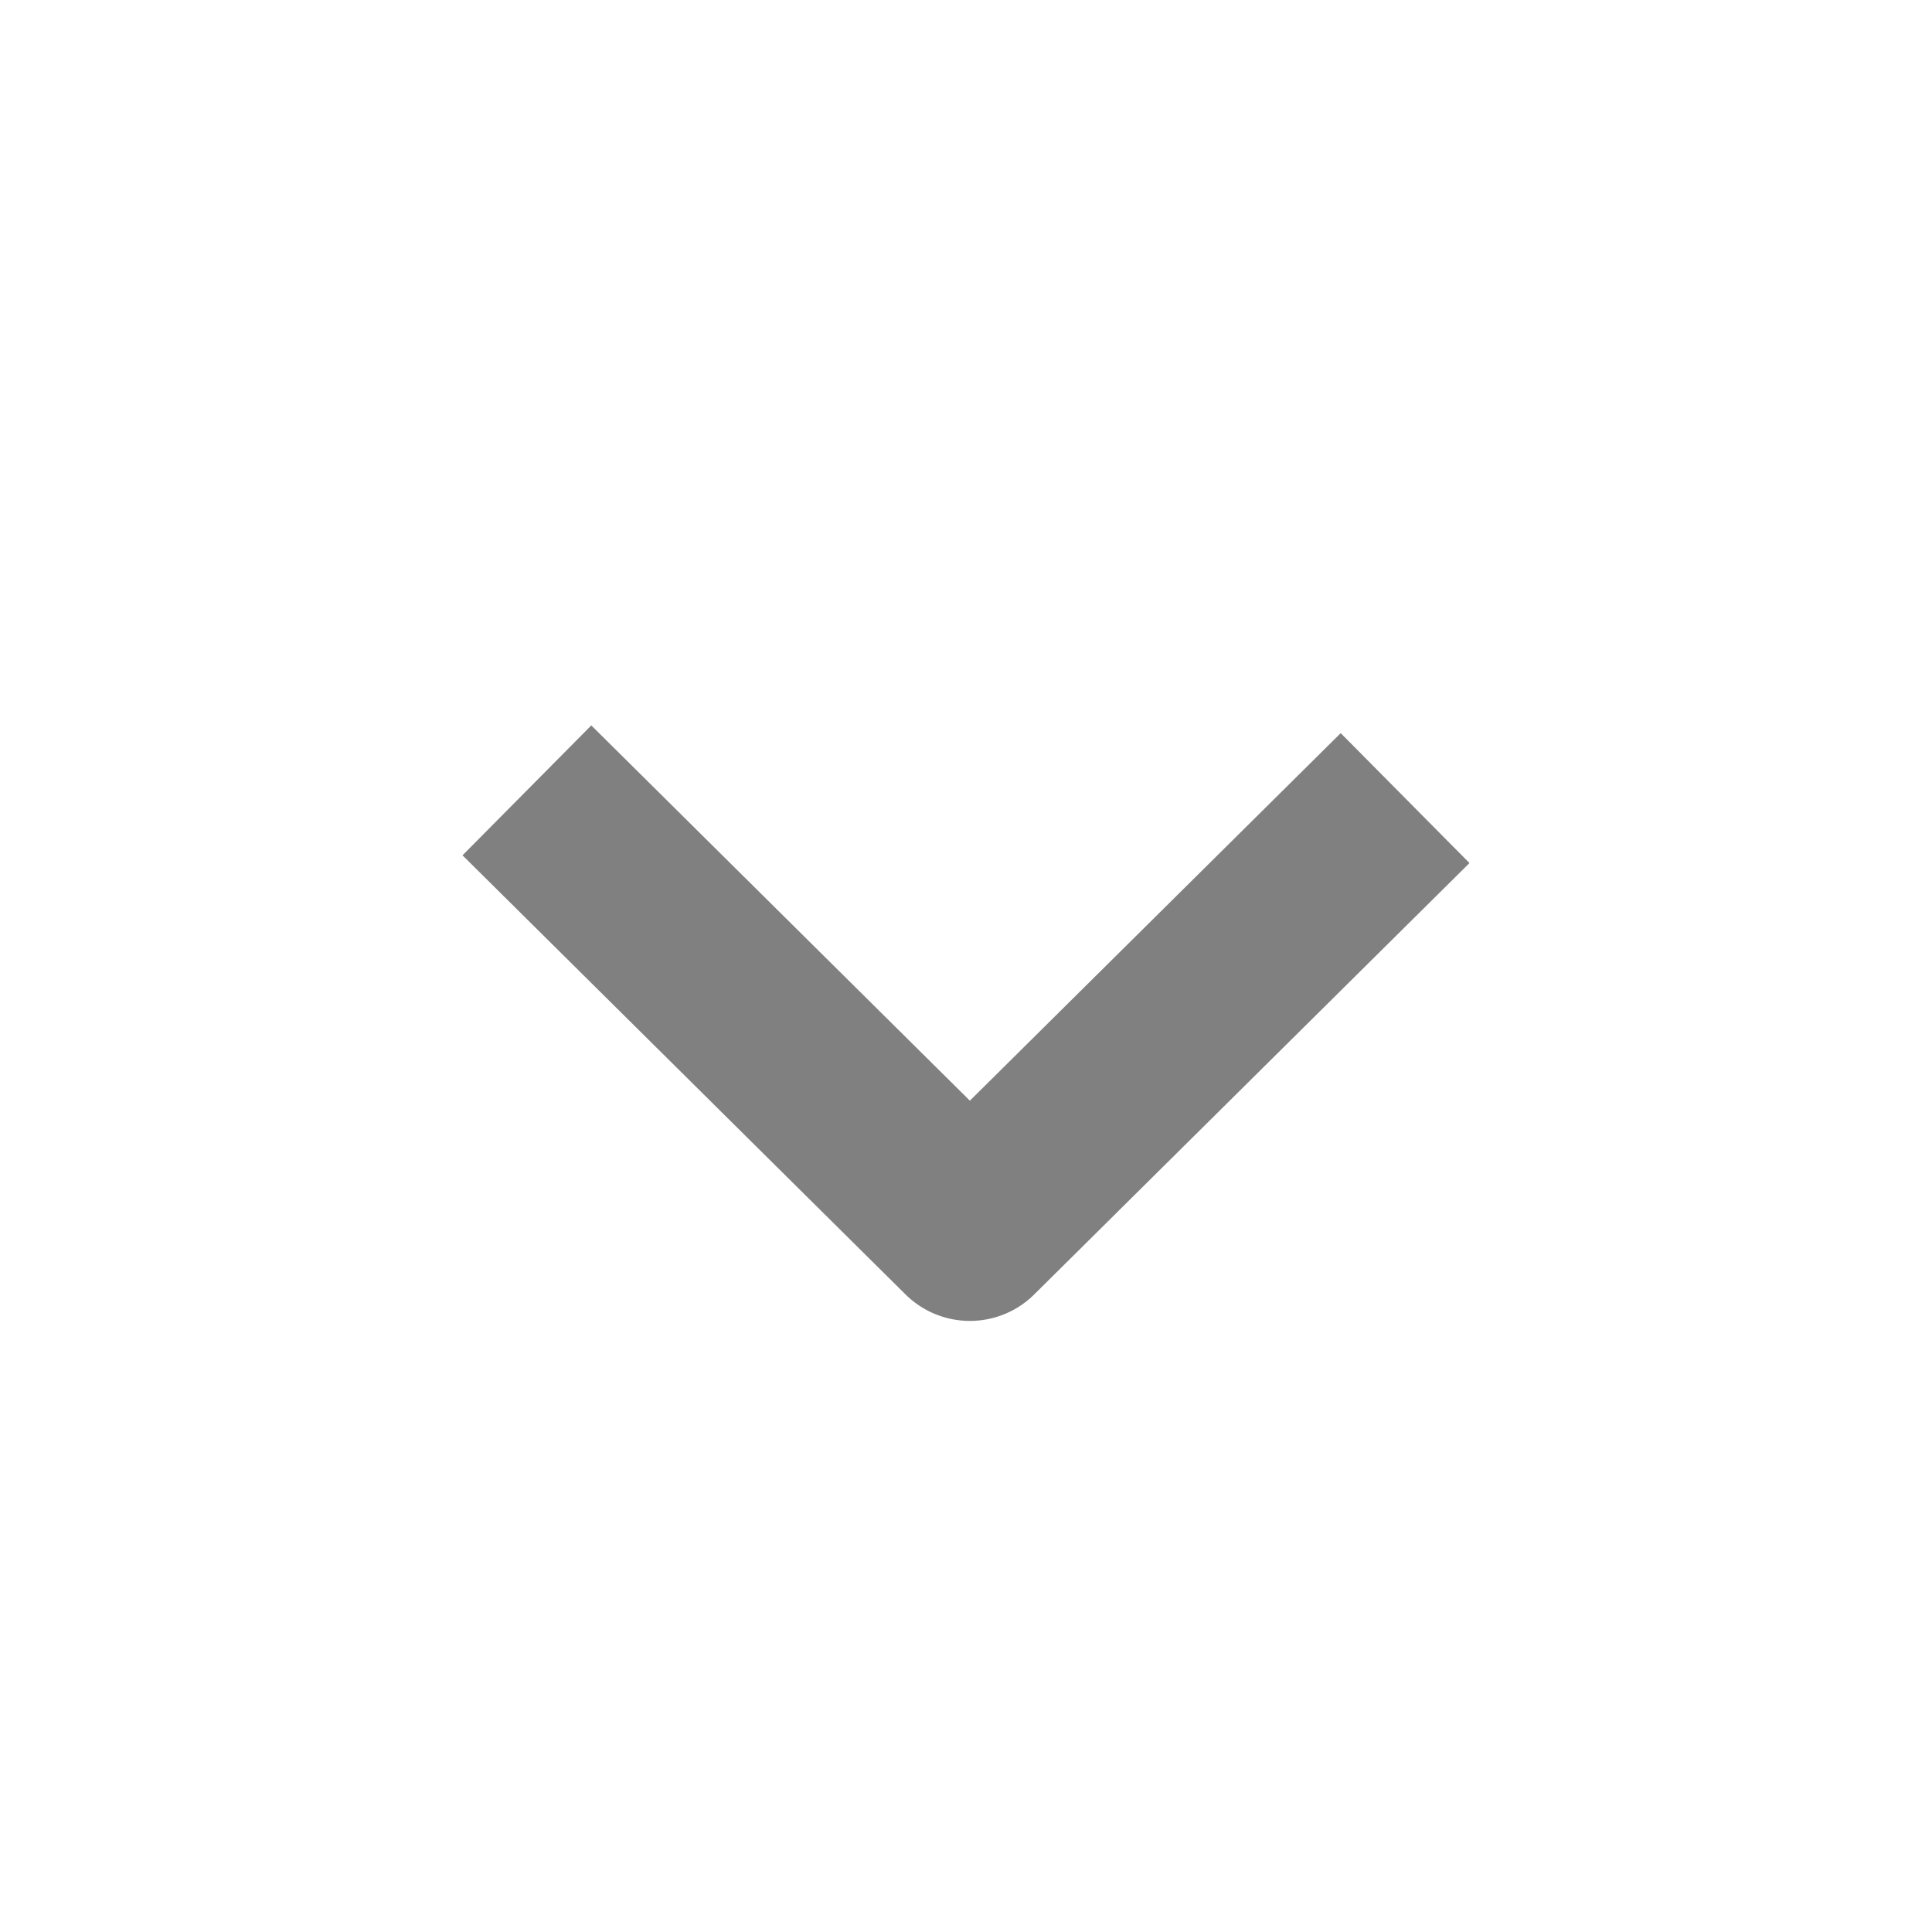 <?xml version="1.0" encoding="UTF-8"?>
<svg width="22px" height="22px" viewBox="0 0 22 22" version="1.1" xmlns="http://www.w3.org/2000/svg" xmlns:xlink="http://www.w3.org/1999/xlink">
    <!-- Generator: Sketch 46.1 (44463) - http://www.bohemiancoding.com/sketch -->
    <title>头部-用户下拉箭头</title>
    <desc>Created with Sketch.</desc>
    <defs></defs>
    <g id="Page-2" stroke="none" stroke-width="1" fill="none" fill-rule="evenodd">
        <g id="我的项目-显示1" transform="translate(-1389, -21)">
            <g id="Group-30">
                <g id="Group-2" transform="translate(1240, 13)">
                    <g id="Group" transform="translate(149, 8)">
                        <rect id="Rectangle" x="0" y="0" width="22" height="22"></rect>
                        <polyline id="Path-2" stroke="#808080" stroke-width="2.083" stroke-linejoin="round" points="6 9 11.044 14 16 9.088"></polyline>
                    </g>
                </g>
            </g>
        </g>
    </g>
</svg>